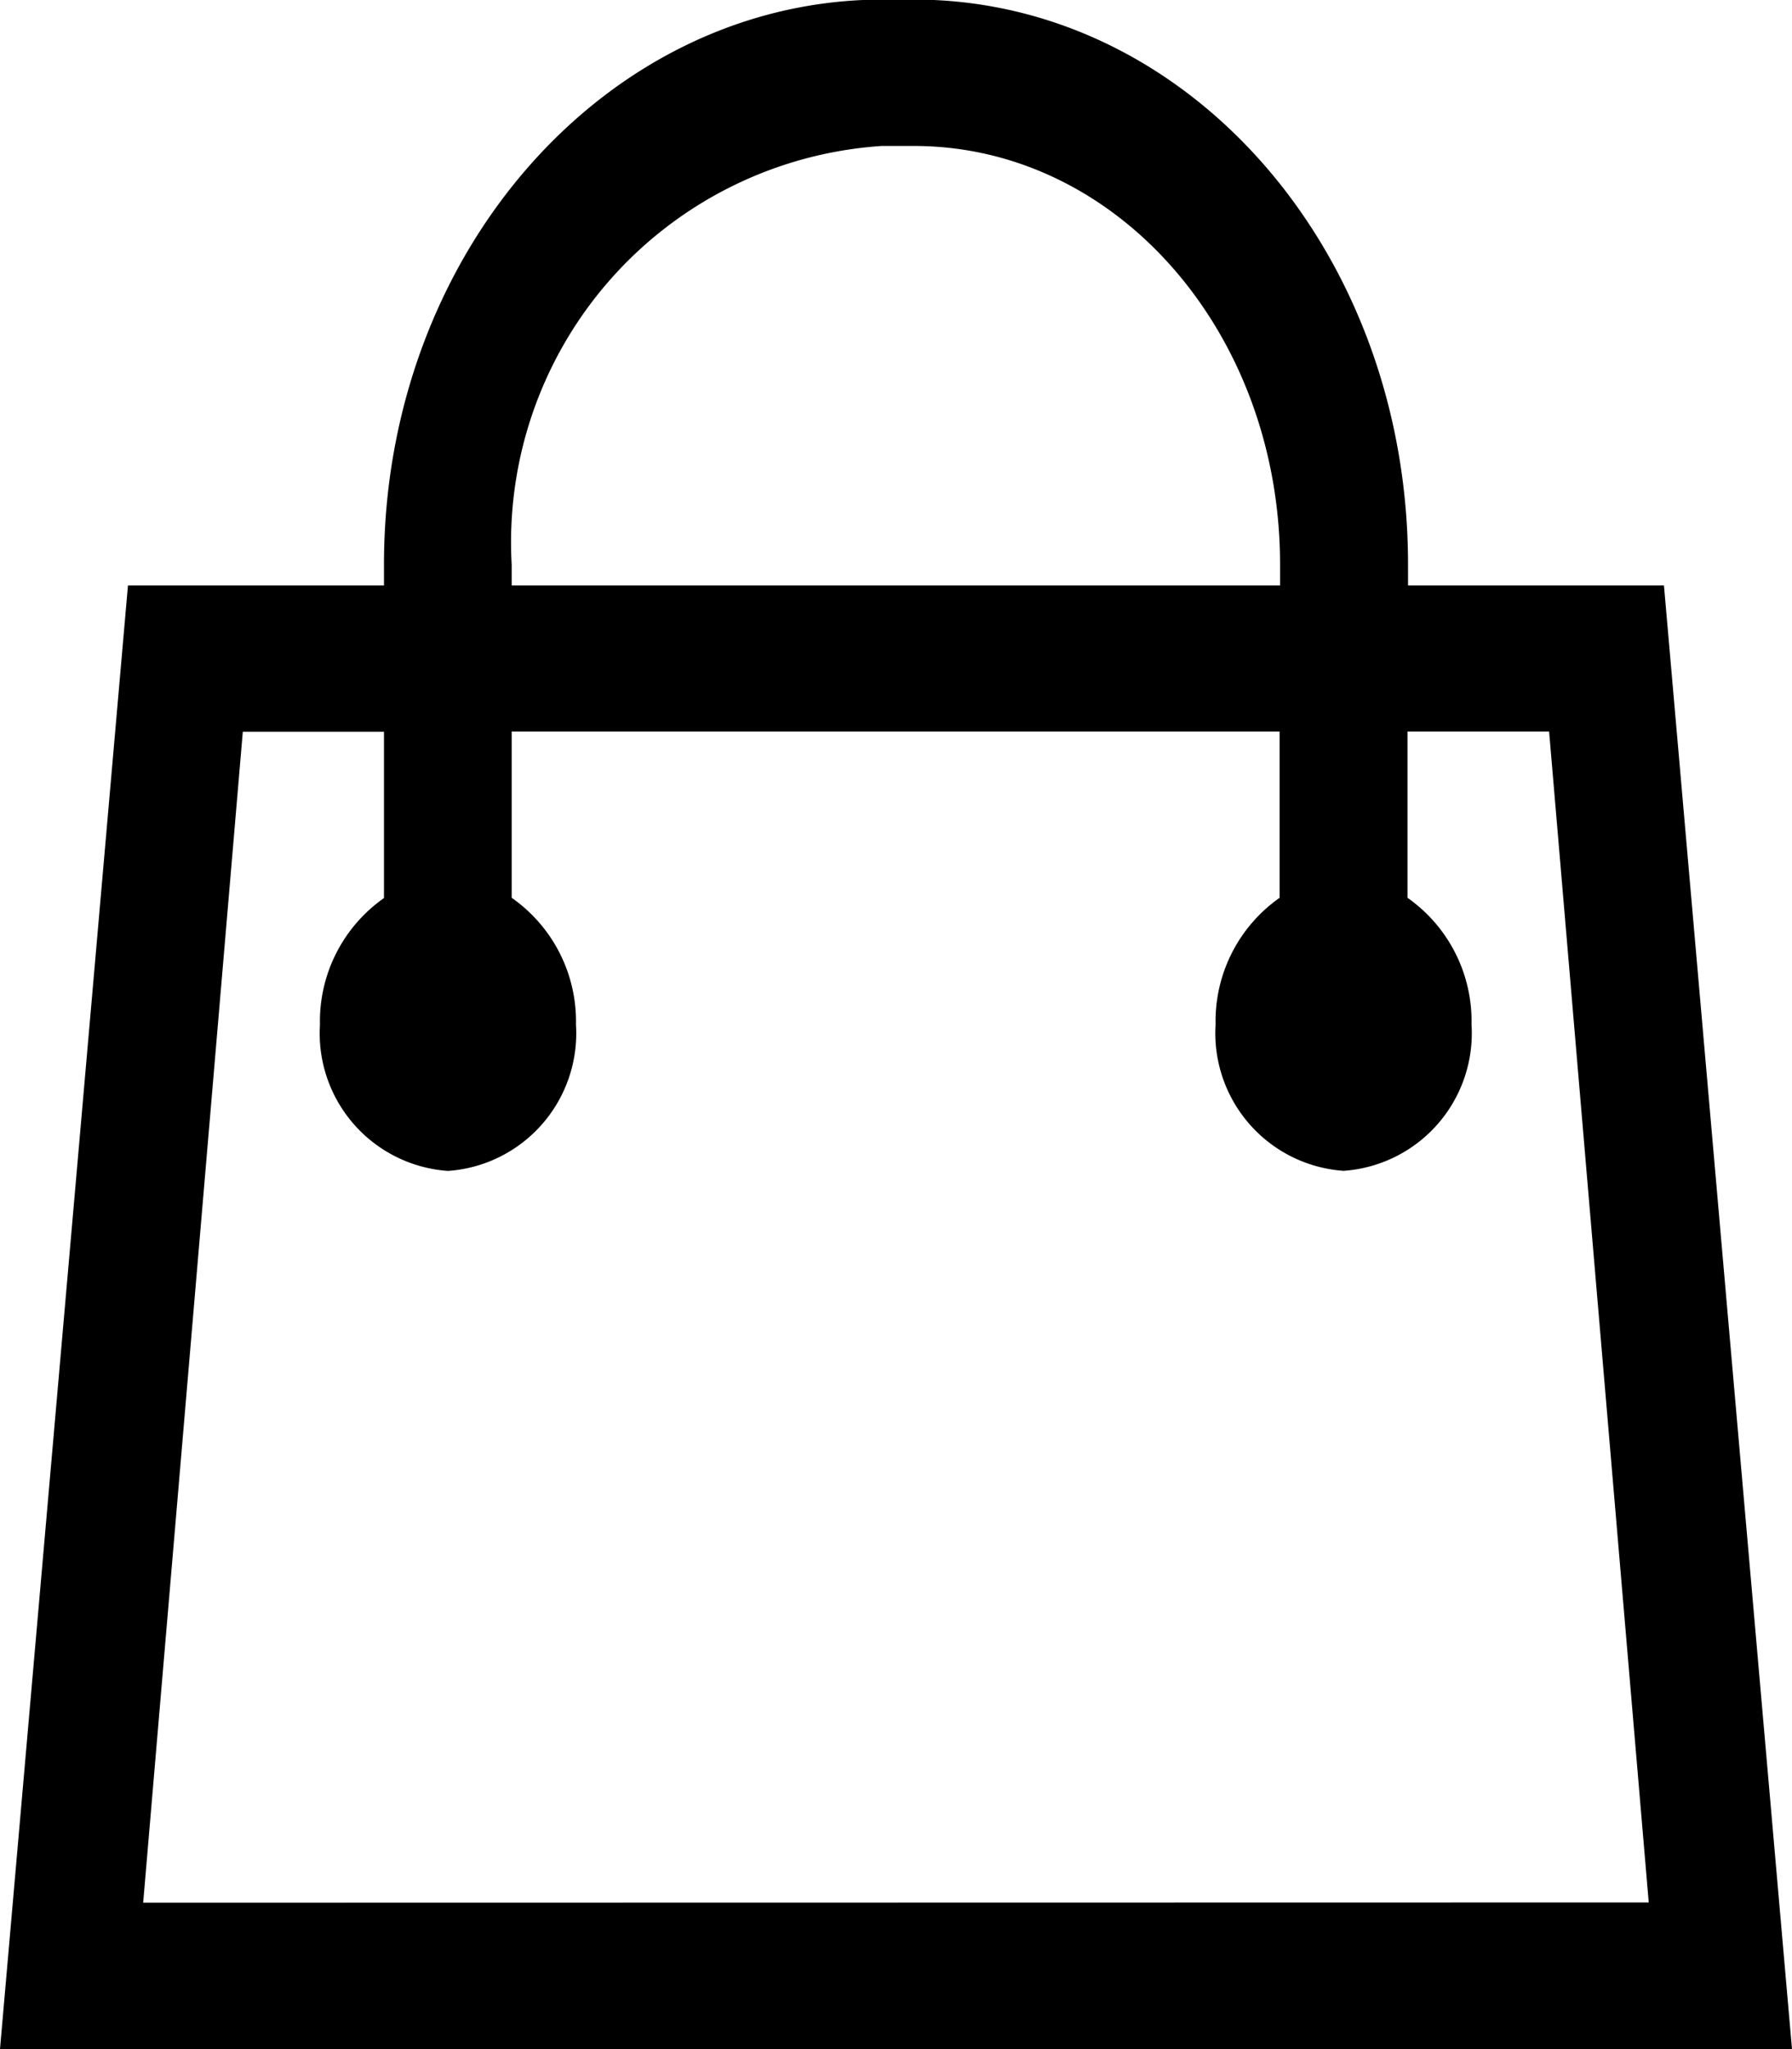 <svg xmlns="http://www.w3.org/2000/svg" width="20.488" height="23.414" viewBox="0 0 20.488 23.414">
  <path id="bag" d="M21.274,8.94H18.348V8.7c0-3.581-2.515-6.455-5.648-6.455h-.366C9.2,2.25,6.64,5.124,6.64,8.7V8.94H3.713L2.25,25.664H22.738ZM8.1,8.7a4.538,4.538,0,0,1,4.23-4.782H12.7c2.319,0,4.185,2.133,4.185,4.782V8.94H8.1ZM3.887,23.992l1.139-13.38H6.64v1.9a1.722,1.722,0,0,0-.732,1.448A1.576,1.576,0,0,0,7.372,15.63a1.576,1.576,0,0,0,1.463-1.672A1.722,1.722,0,0,0,8.1,12.509v-1.9h8.78v1.9a1.722,1.722,0,0,0-.732,1.448,1.576,1.576,0,0,0,1.463,1.672,1.576,1.576,0,0,0,1.463-1.672,1.722,1.722,0,0,0-.732-1.448v-1.9h1.619l1.139,13.38Z" transform="translate(-2.25 -2.25)"/>
</svg>
